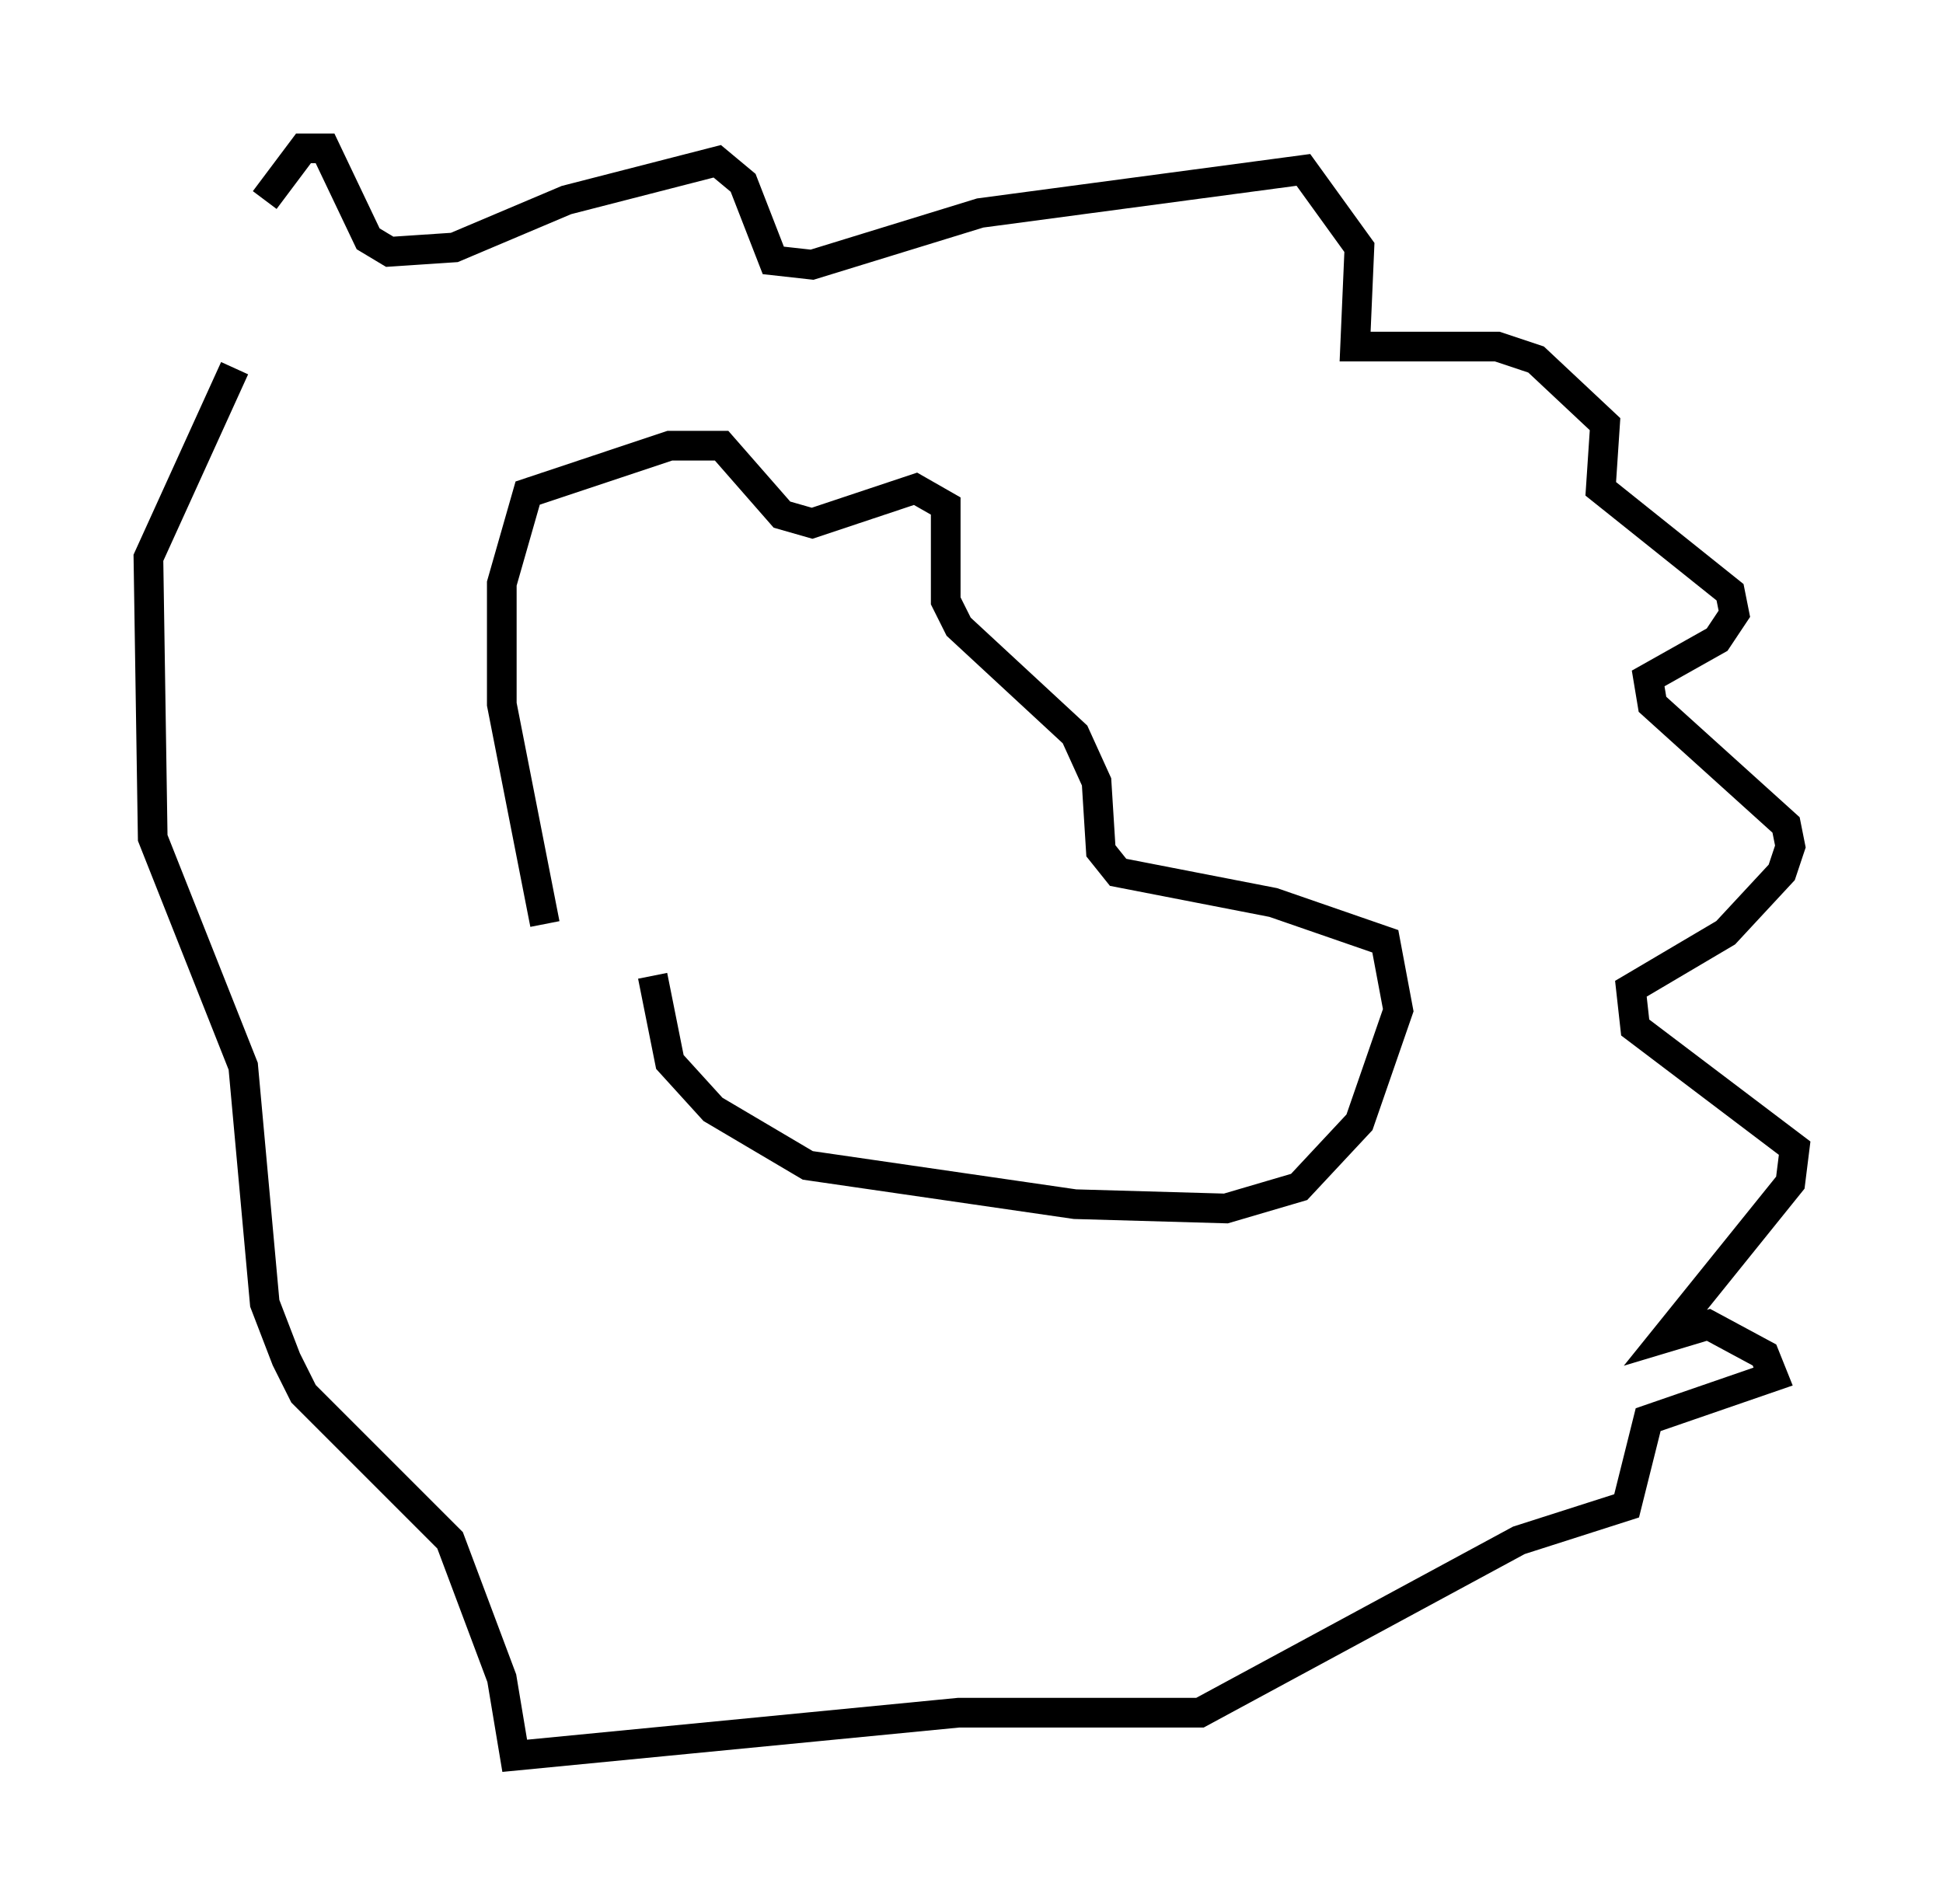 <?xml version="1.0" encoding="utf-8" ?>
<svg baseProfile="full" height="64.179" version="1.1" width="65.486" xmlns="http://www.w3.org/2000/svg" xmlns:ev="http://www.w3.org/2001/xml-events" xmlns:xlink="http://www.w3.org/1999/xlink"><defs /><rect fill="white" height="64.179" width="65.486" x="0" y="0" /><path d="M7.034, 11.101 m1.888, -4.358 l1.307, -1.743 0.726, 0.0 l1.453, 3.05 0.726, 0.436 l2.179, -0.145 3.777, -1.598 l5.084, -1.307 0.872, 0.726 l1.017, 2.615 1.307, 0.145 l5.665, -1.743 10.894, -1.453 l1.888, 2.615 -0.145, 3.341 l4.793, 0.0 1.307, 0.436 l2.324, 2.179 -0.145, 2.179 l4.358, 3.486 0.145, 0.726 l-0.581, 0.872 -2.324, 1.307 l0.145, 0.872 4.503, 4.067 l0.145, 0.726 -0.291, 0.872 l-1.888, 2.034 -3.196, 1.888 l0.145, 1.307 5.374, 4.067 l-0.145, 1.162 -4.212, 5.229 l1.453, -0.436 1.888, 1.017 l0.291, 0.726 -4.212, 1.453 l-0.726, 2.905 -3.631, 1.162 l-10.749, 5.81 -8.134, 0.0 l-14.961, 1.453 -0.436, -2.615 l-1.743, -4.648 -4.939, -4.939 l-0.581, -1.162 -0.726, -1.888 l-0.726, -7.989 -3.05, -7.698 l-0.145, -9.441 2.905, -6.391 m14.089, 20.48 l0.581, 2.905 1.453, 1.598 l3.196, 1.888 9.006, 1.307 l5.084, 0.145 2.469, -0.726 l2.034, -2.179 1.307, -3.777 l-0.436, -2.324 -3.777, -1.307 l-5.229, -1.017 -0.581, -0.726 l-0.145, -2.324 -0.726, -1.598 l-3.922, -3.631 -0.436, -0.872 l0.0, -3.196 -1.017, -0.581 l-3.486, 1.162 -1.017, -0.291 l-2.034, -2.324 -1.743, 0.0 l-4.793, 1.598 -0.872, 3.05 l0.0, 4.067 1.453, 7.408 " fill="none" stroke="black" stroke-width="1" /></svg>